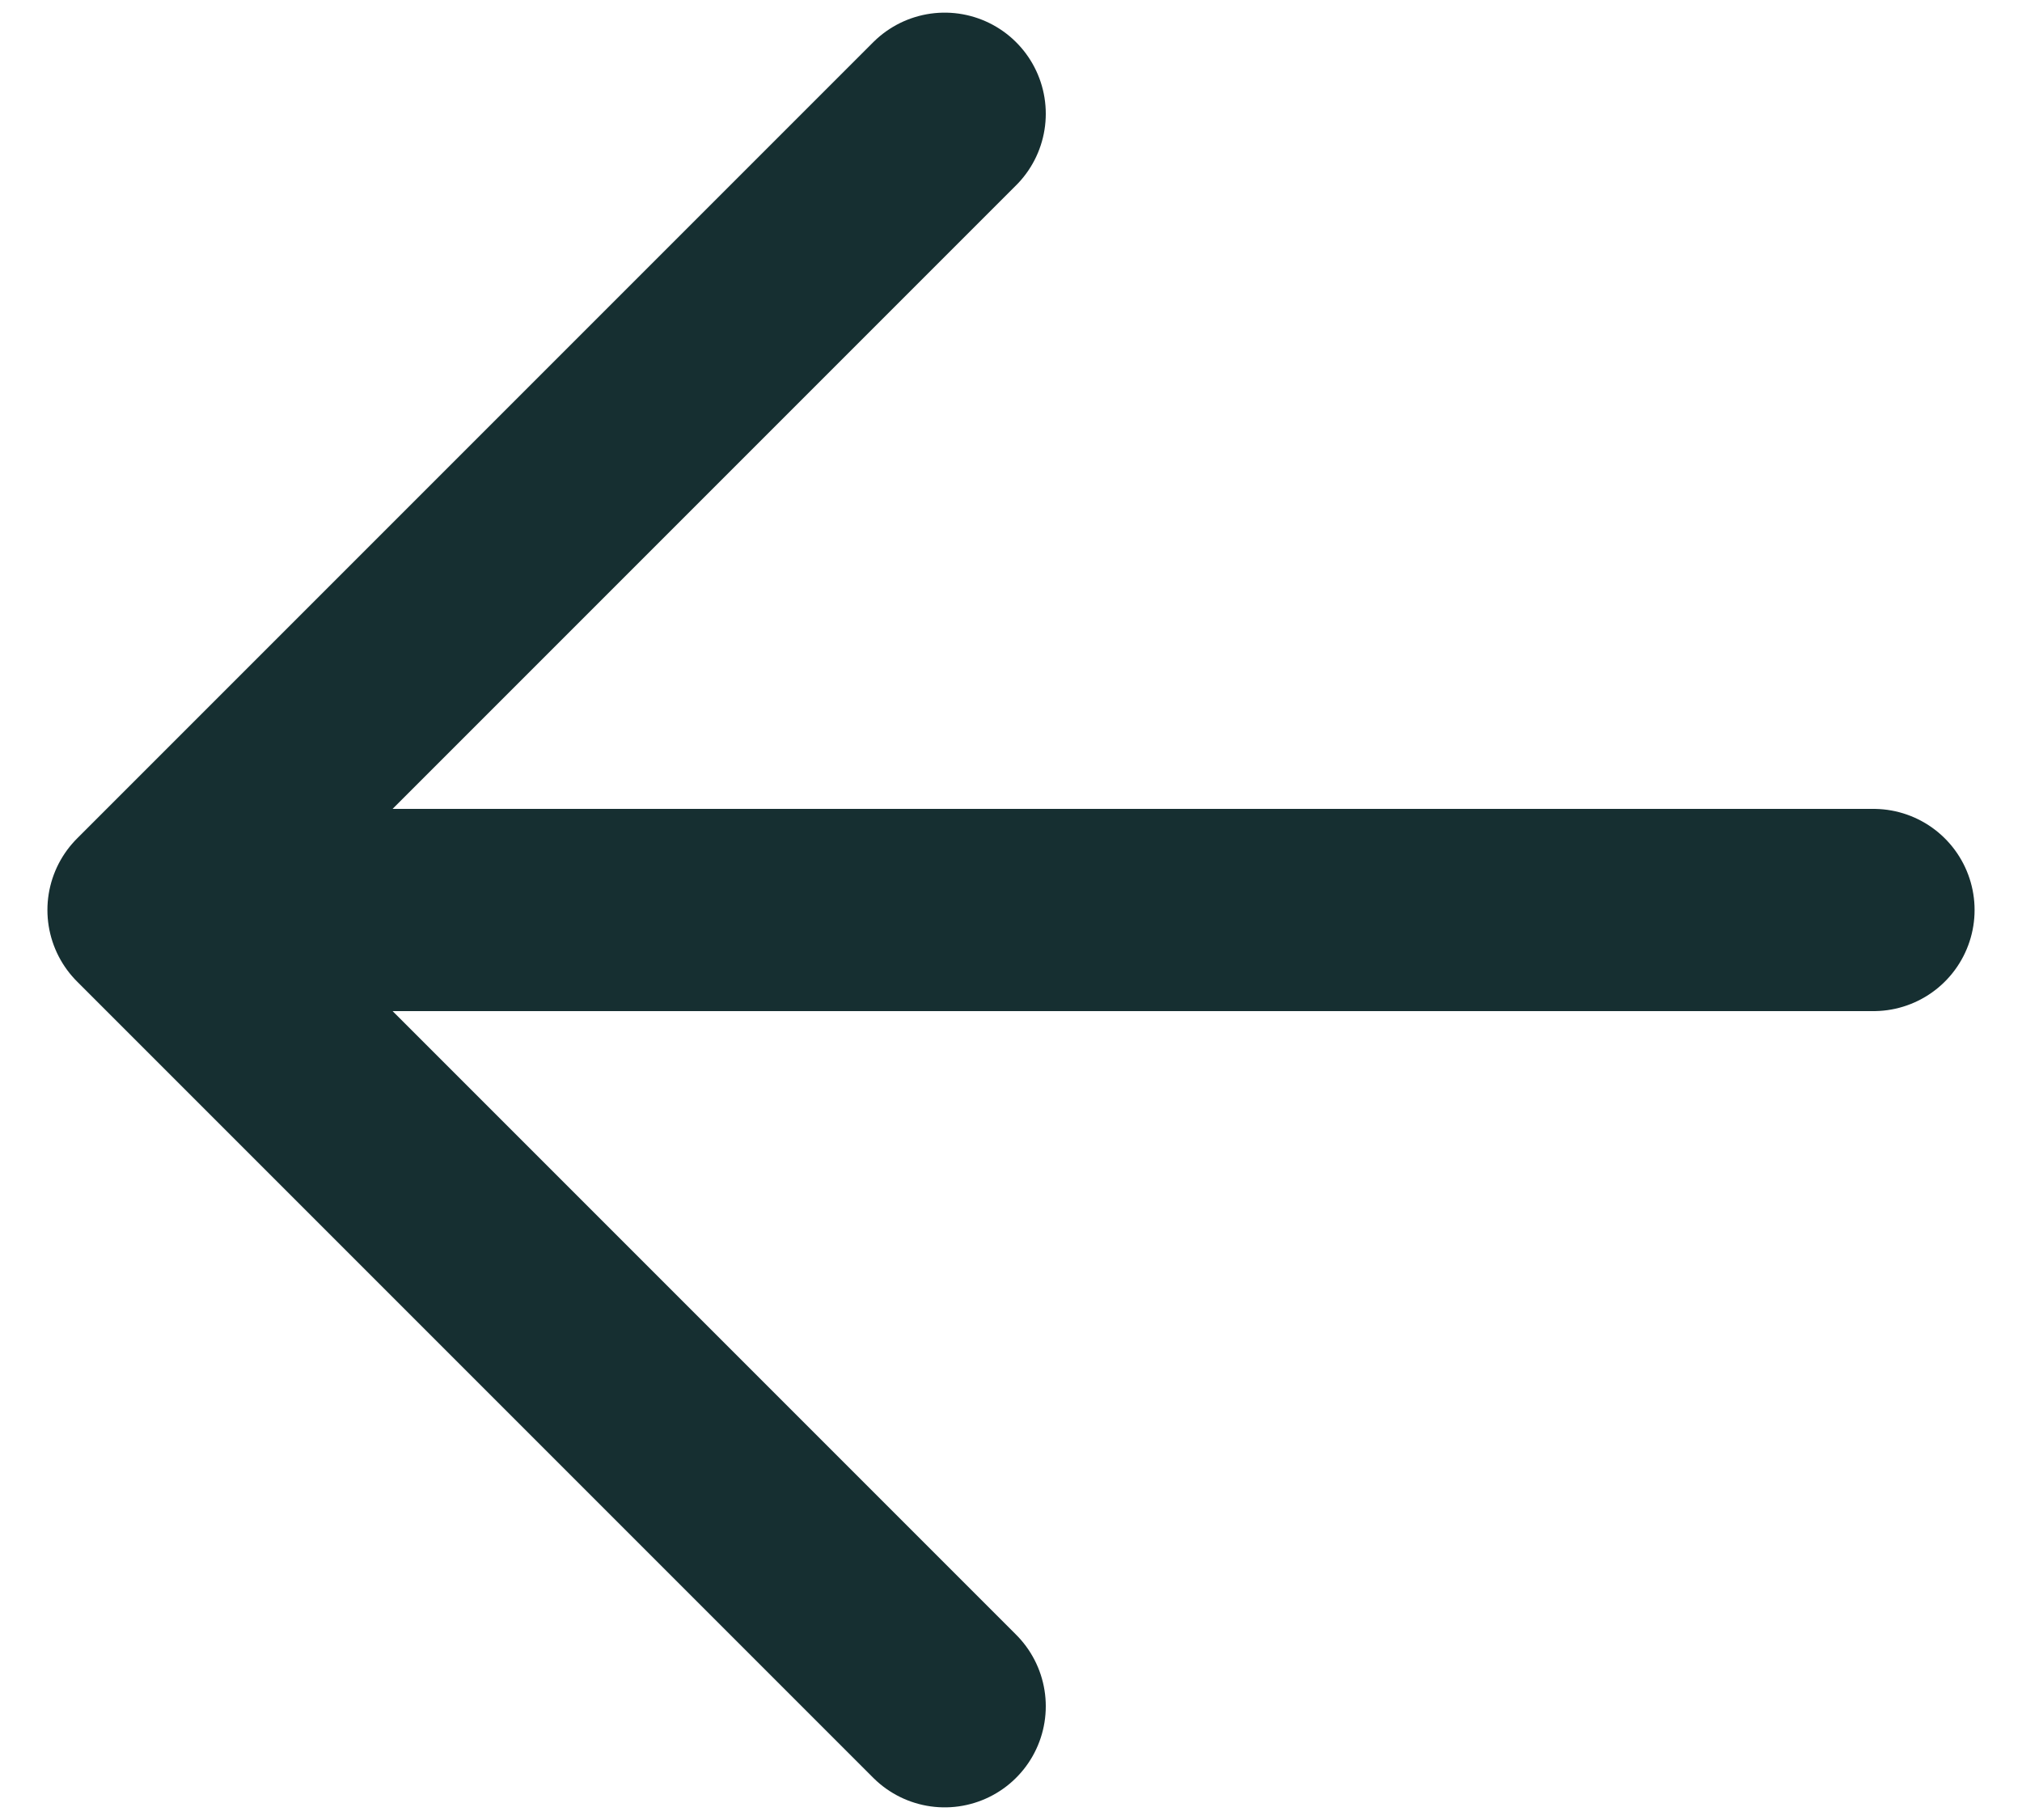 <svg width="20" height="18" viewBox="0 0 20 18" fill="none" xmlns="http://www.w3.org/2000/svg">
<path d="M9.344 16.875L1.469 9L9.344 1.125M2.562 9H18.531" stroke="#162F31" stroke-width="2" stroke-linecap="round" stroke-linejoin="round"/>
</svg>
